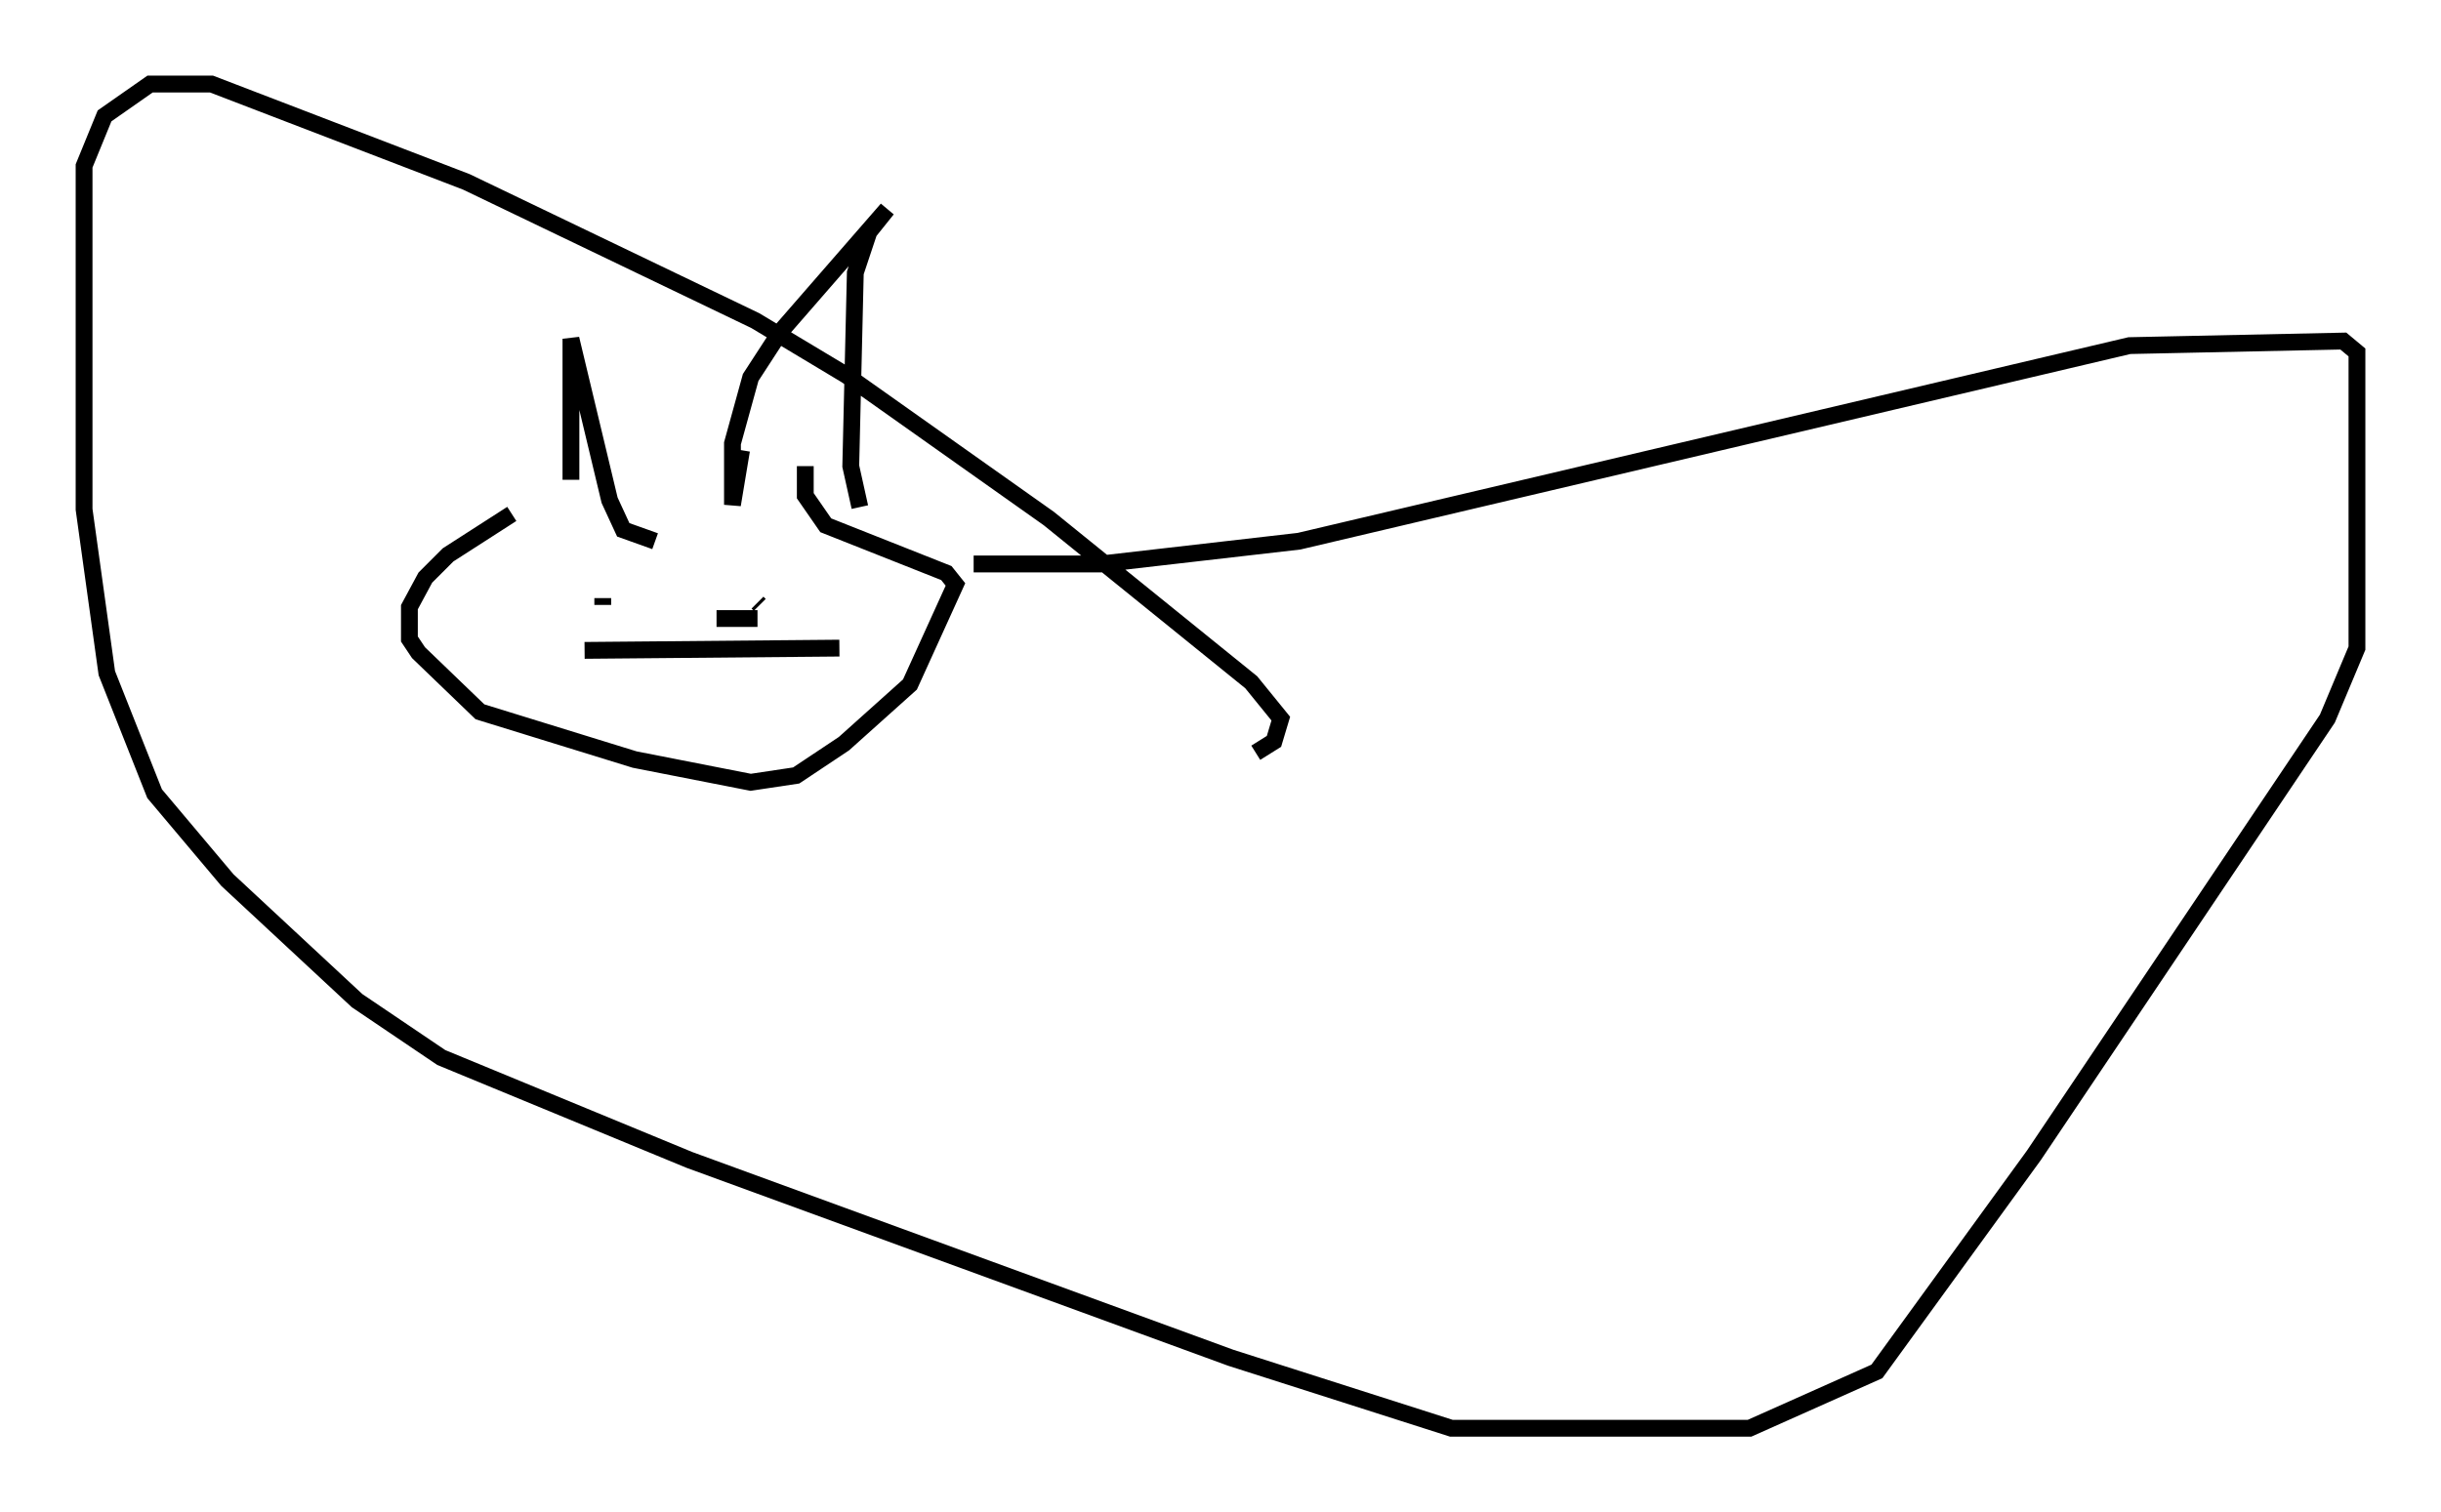 <?xml version="1.0" encoding="utf-8" ?>
<svg baseProfile="full" height="89.972" version="1.1" width="145.181" xmlns="http://www.w3.org/2000/svg" xmlns:ev="http://www.w3.org/2001/xml-events" xmlns:xlink="http://www.w3.org/1999/xlink"><defs /><rect fill="white" height="89.972" width="145.181" x="0" y="0" /><path d="M51.684, 30.304 m-21.245, 0.271 l-3.789, 2.436 -1.353, 1.353 l-0.947, 1.759 0.0, 1.894 l0.541, 0.812 3.654, 3.518 l9.202, 2.842 6.901, 1.353 l2.706, -0.406 2.842, -1.894 l3.924, -3.518 2.706, -5.954 l-0.541, -0.677 -7.172, -2.842 l-1.218, -1.759 0.0, -1.759 m-13.938, 0.812 l0.0, -8.39 2.3, 9.607 l0.812, 1.759 1.894, 0.677 m5.142, -5.413 l-0.541, 3.248 0.0, -3.654 l1.083, -3.924 1.759, -2.706 l6.36, -7.307 -1.083, 1.353 l-0.812, 2.436 -0.271, 11.502 l0.541, 2.436 m-15.291, 5.819 l0.0, -0.406 m6.36, -0.135 l0.0, 0.0 m2.03, 0.135 l0.0, 0.0 m-0.541, -0.271 l0.0, 0.0 m0.0, -0.271 l0.0, 0.0 m-2.842, 1.894 l0.0, 0.0 m0.677, -0.135 l0.0, 0.0 m0.0, 0.0 l0.0, 0.0 m1.083, 0.0 l2.436, 0.0 m0.135, -0.812 l-0.135, -0.135 m0.0, 0.0 l0.0, 0.0 m-10.284, 2.842 l15.155, -0.135 m7.984, -5.007 l7.578, 0.0 11.773, -1.353 l49.391, -11.637 12.72, -0.271 l0.812, 0.677 0.0, 17.591 l-1.759, 4.195 -17.456, 25.981 l-9.337, 12.855 -7.578, 3.383 l-17.726, 0.0 -13.126, -4.195 l-32.205, -11.773 -14.75, -6.089 l-5.007, -3.383 -7.713, -7.172 l-4.33, -5.142 -2.842, -7.172 l-1.353, -9.743 0.0, -20.433 l1.218, -2.977 2.706, -1.894 l3.654, 0.0 15.155, 5.819 l17.185, 8.254 5.413, 3.248 l12.043, 8.525 12.043, 9.743 l1.759, 2.165 -0.406, 1.353 l-1.083, 0.677 " fill="none" stroke="black" stroke-width="1" /></svg>